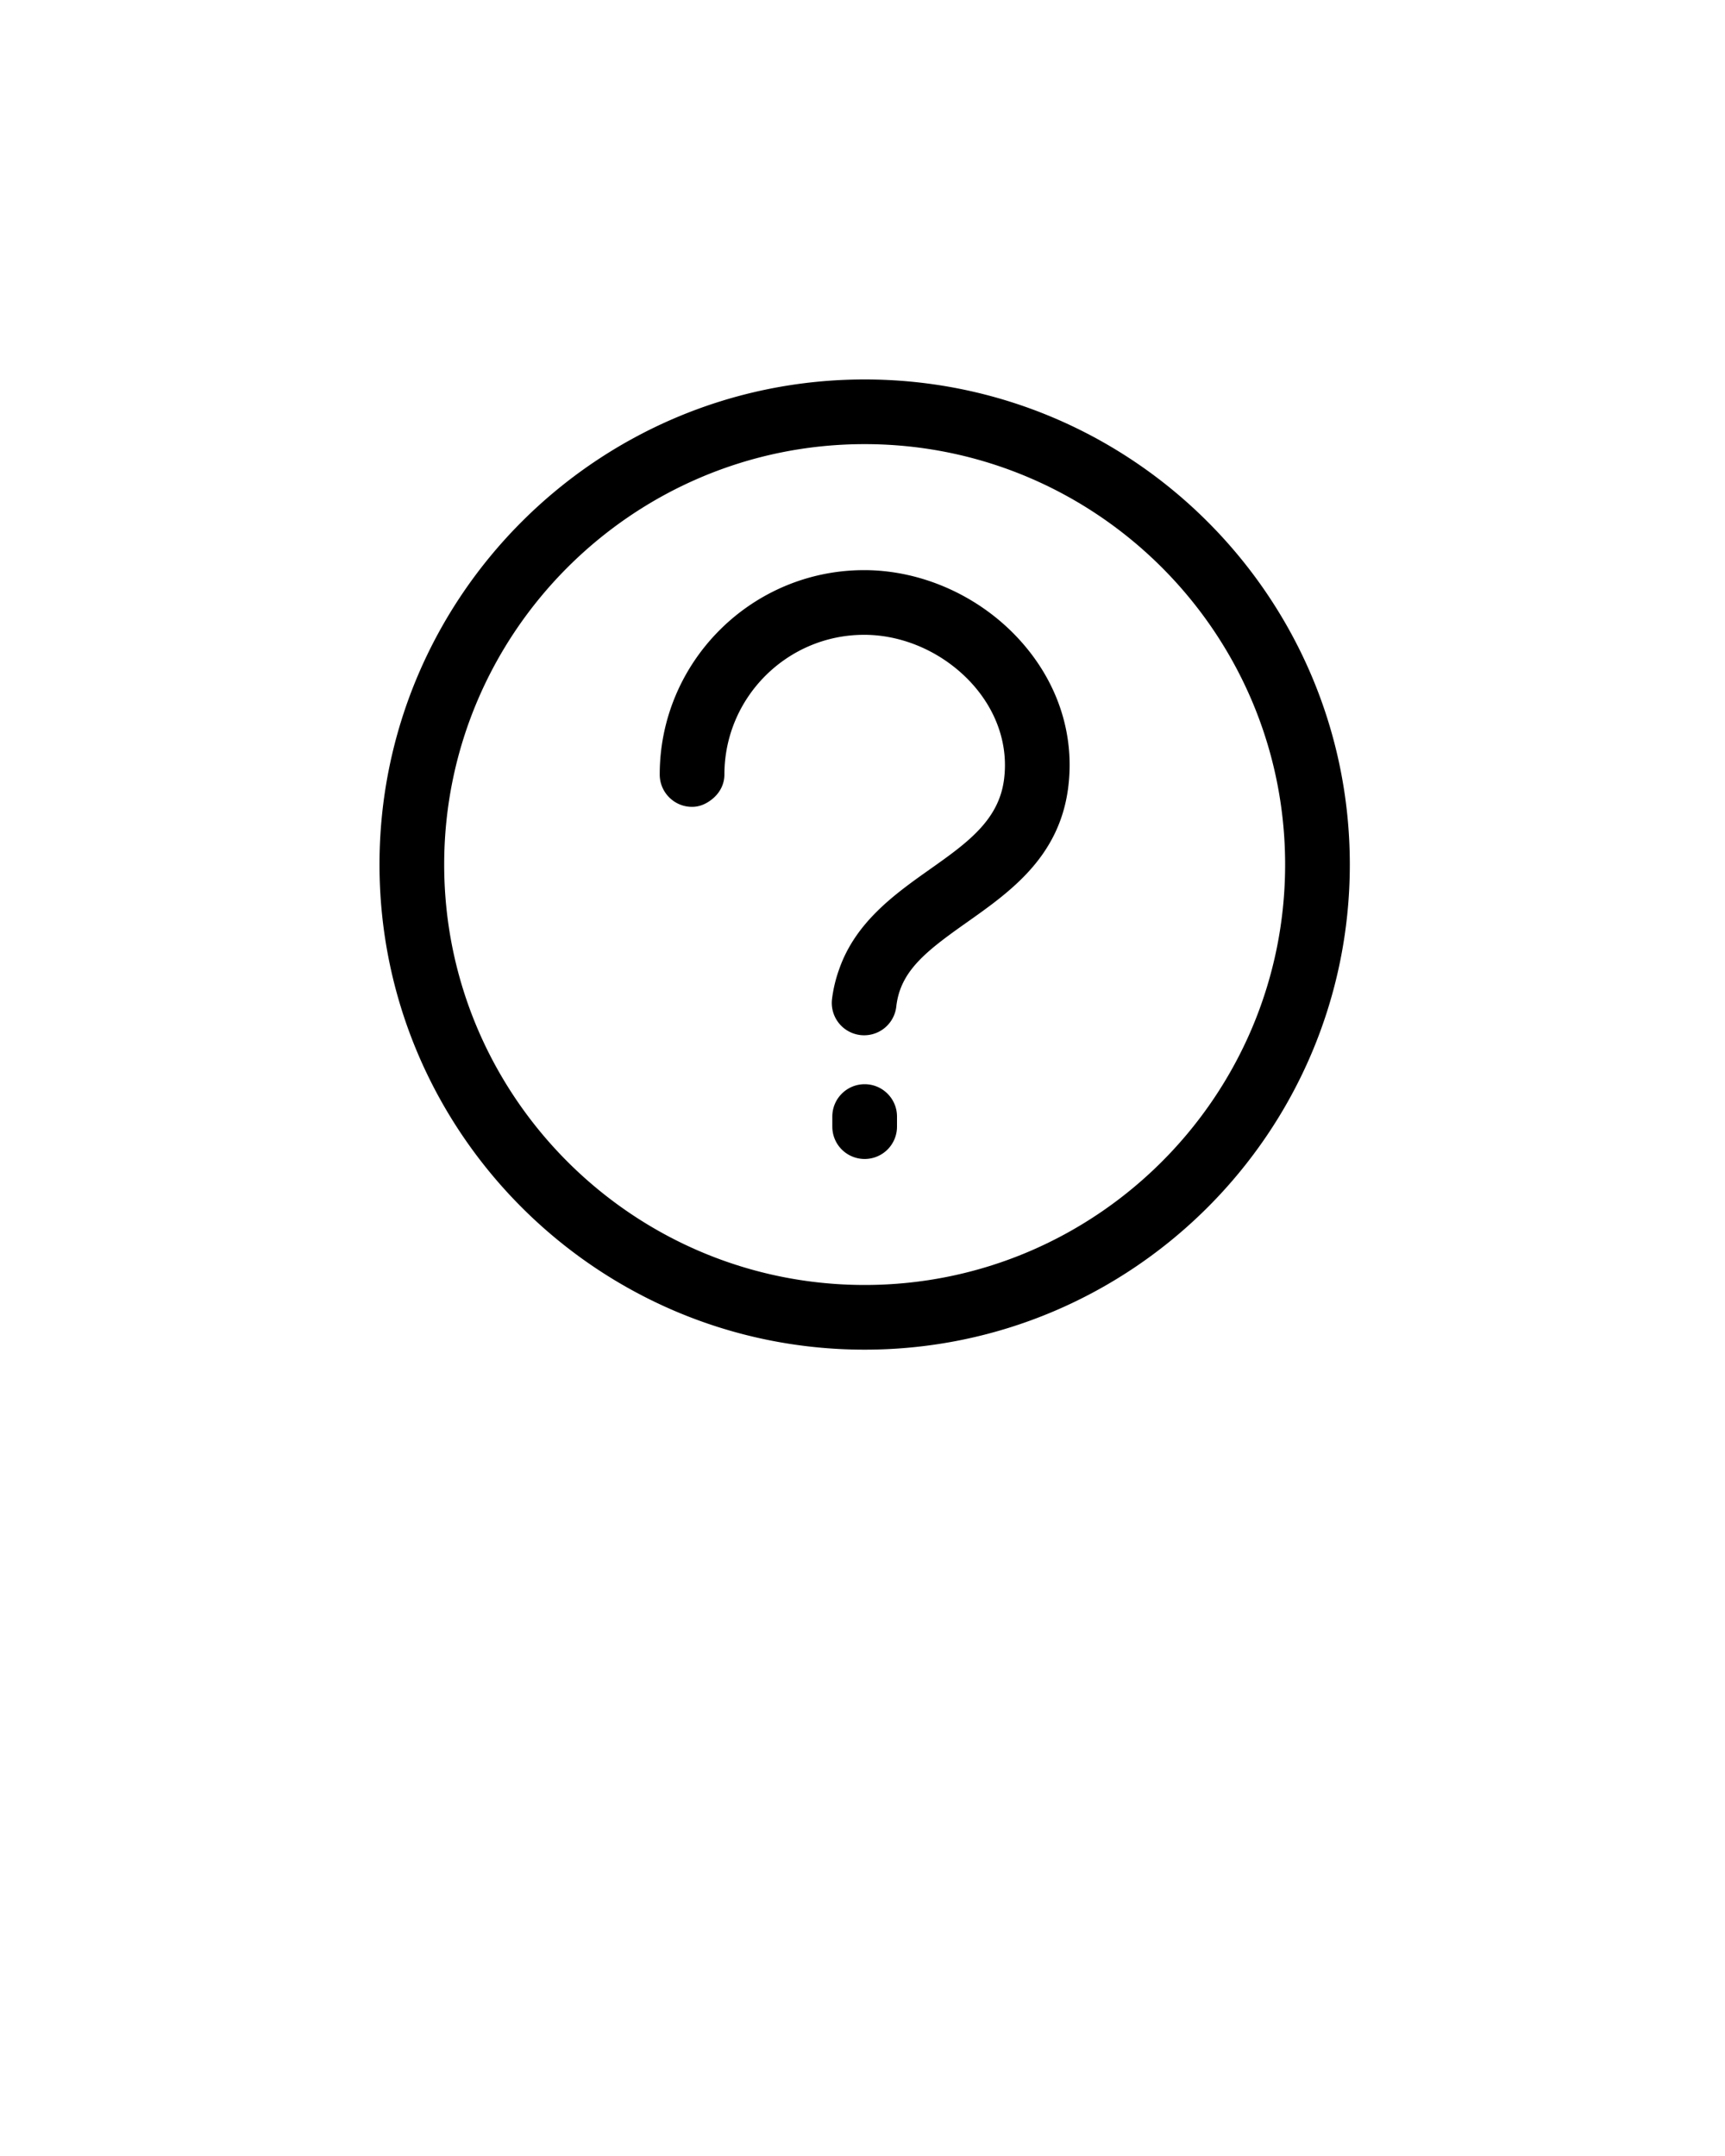 <svg xmlns="http://www.w3.org/2000/svg" viewBox="0 0 100 125">
  <path d="M50.125 62.86c-1.035 0-1.875.84-1.875 1.875v.585c0 1.039.84 1.875 1.875 1.875A1.873 1.873 0 0 0 52 65.32v-.585c0-1.035-.84-1.875-1.875-1.875m-.03-29.805c-6.532 0-11.85 5.318-11.85 11.85 0 1.035.84 1.875 1.875 1.875.424 0 .795-.165 1.11-.405.454-.341.765-.859.765-1.47 0-4.466 3.634-8.1 8.1-8.1 2.359 0 4.725 1.095 6.337 2.925 1.395 1.594 2.026 3.536 1.77 5.479-.314 2.377-2.167 3.686-4.32 5.208-2.043 1.444-4.3 3.068-5.242 5.798a7.957 7.957 0 0 0-.409 1.725 1.874 1.874 0 0 0 3.728.416c.232-2.055 1.706-3.195 4.091-4.879 2.505-1.77 5.344-3.776 5.869-7.777.397-3.03-.551-6.03-2.67-8.441-2.31-2.633-5.73-4.204-9.154-4.204m.03 41.445c-13.44 0-24.375-10.935-24.375-24.375 0-13.436 10.935-24.375 24.375-24.375S74.5 36.689 74.5 50.125c0 13.44-10.935 24.375-24.375 24.375m0-52.5C34.615 22 22 34.619 22 50.125c0 15.51 12.615 28.125 28.125 28.125S78.25 65.635 78.25 50.125C78.25 34.619 65.635 22 50.125 22" fill="currentColor" fill-rule="evenodd"/>
</svg>
